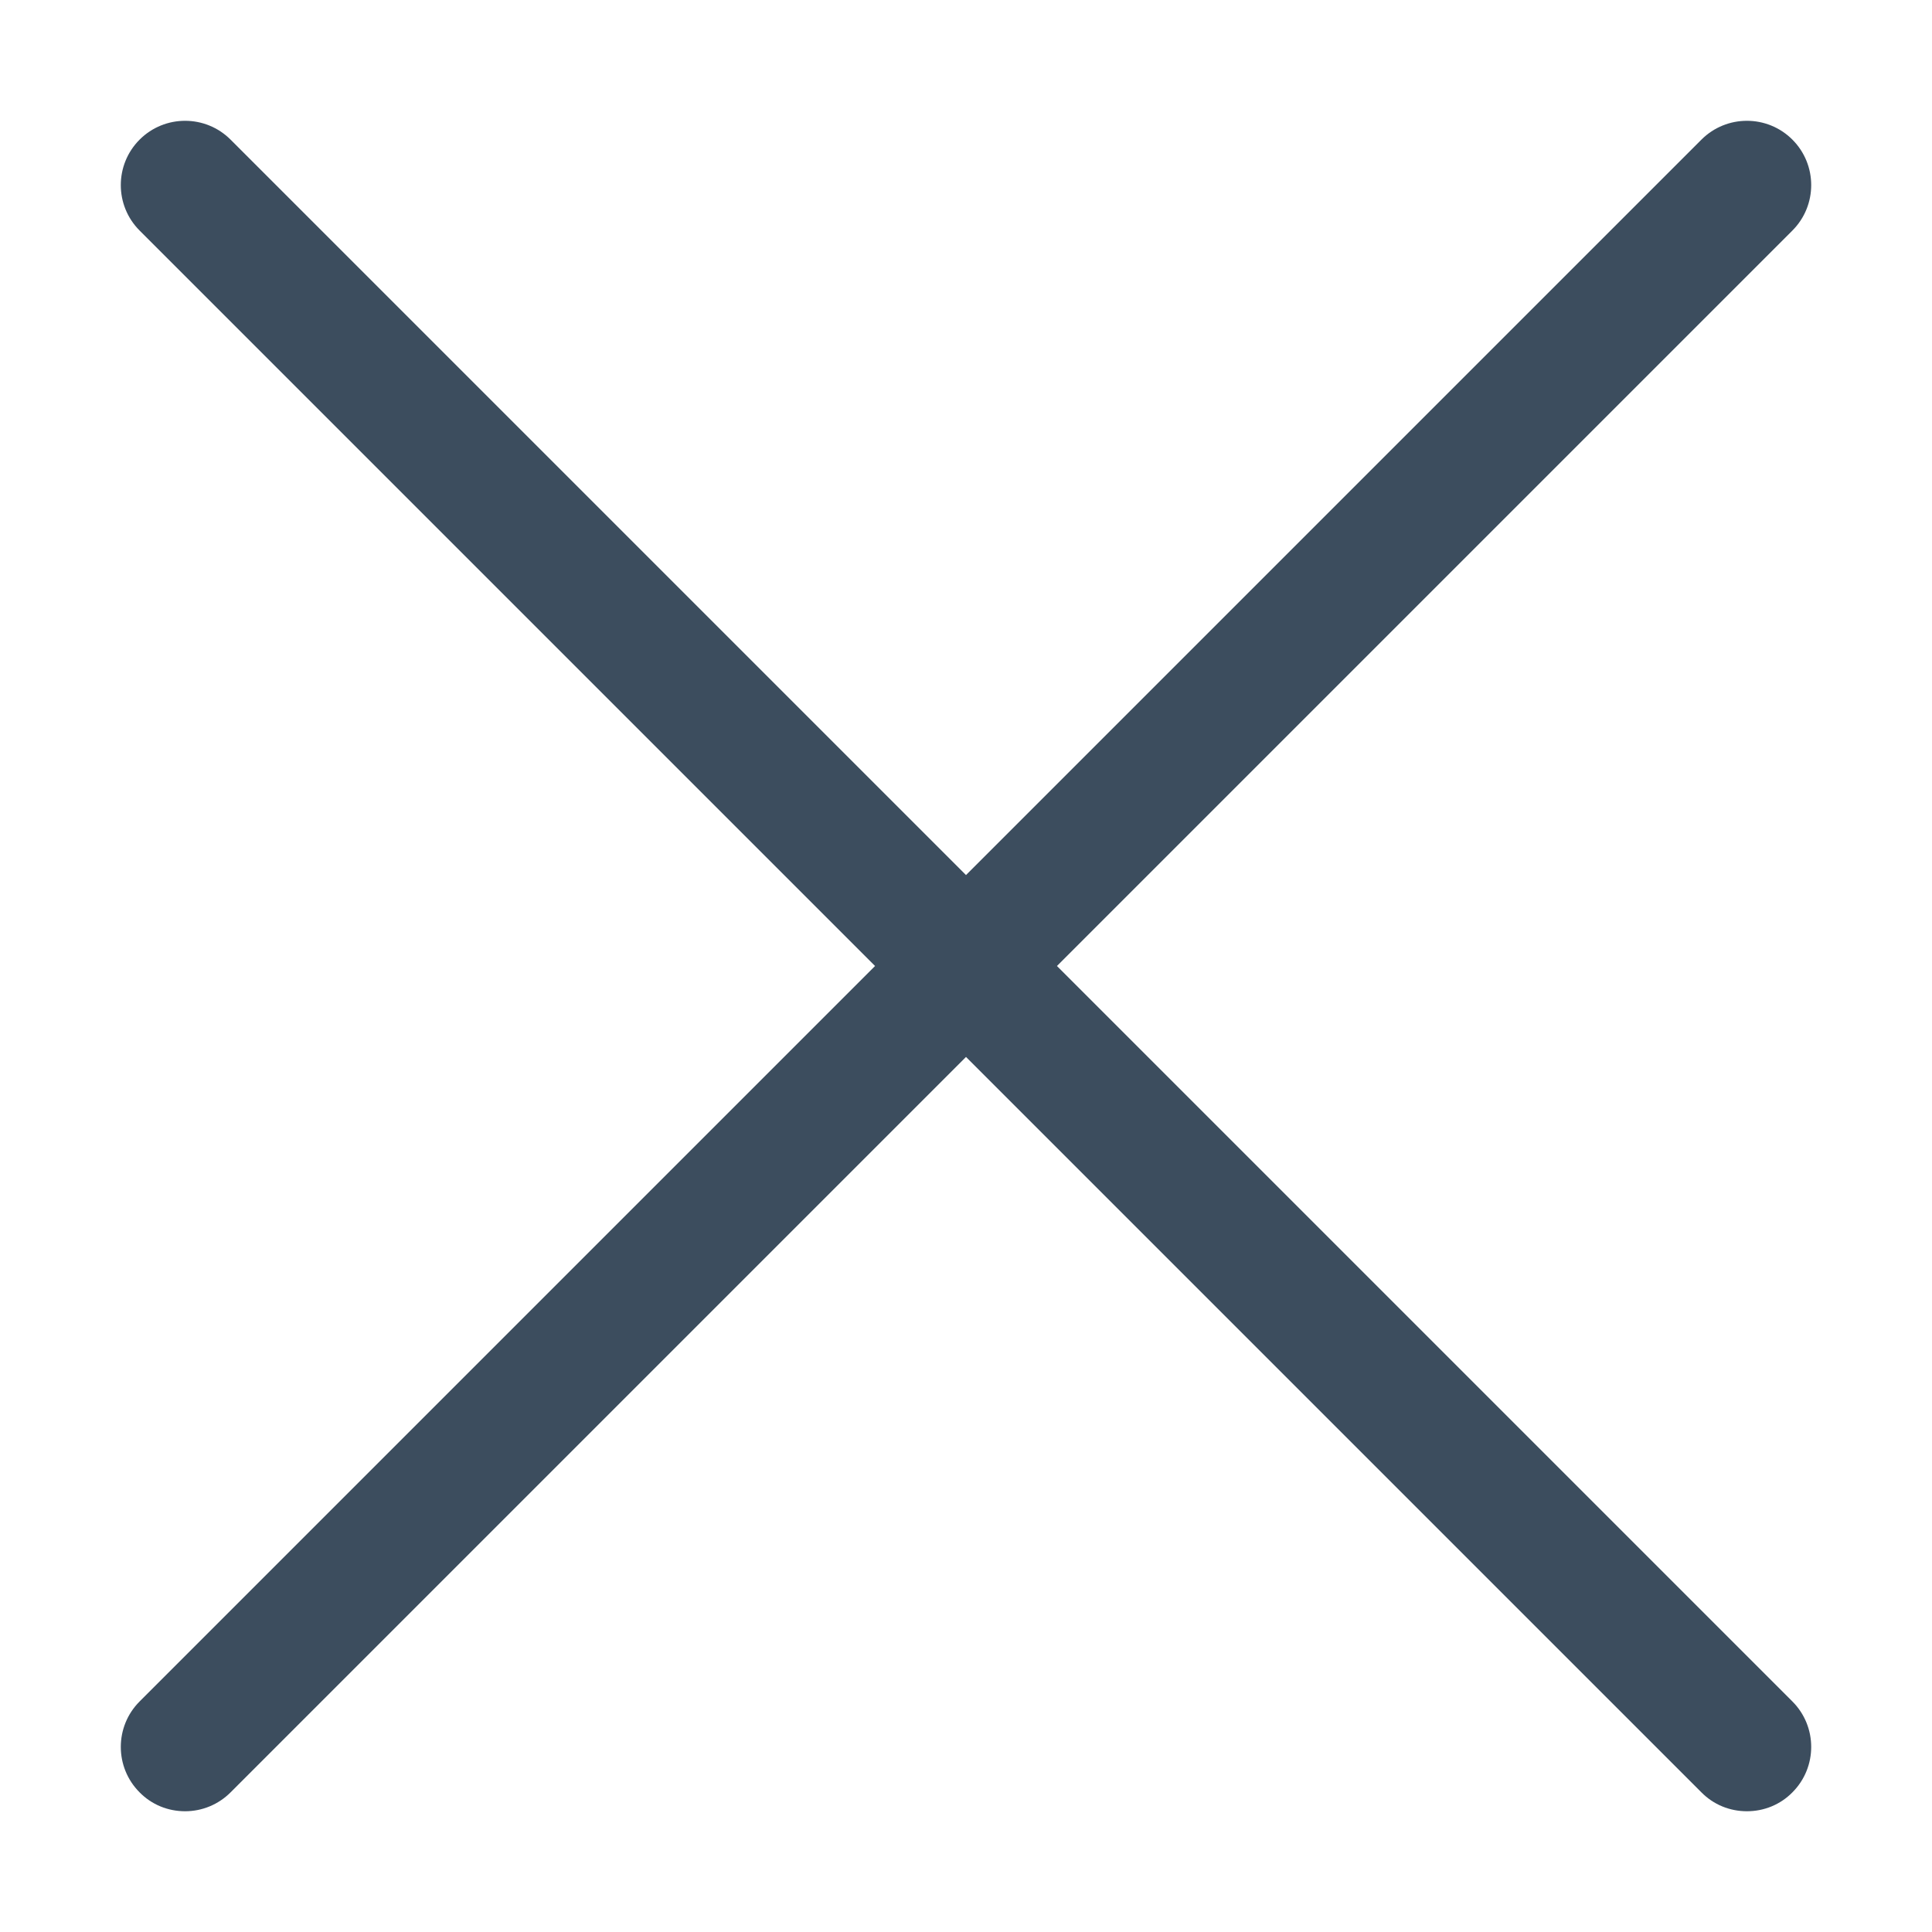 <svg class="icon" viewBox="0 0 1024 1024" xmlns="http://www.w3.org/2000/svg"
  width="24" height="24">
  <path
    d="M925.9 960c-9.1 0-17.7-3.5-24.1-10L512 560.2 122.2 950c-6.4 6.4-15 10-24.1 10-9.1 0-17.7-3.5-24.1-10-13.3-13.3-13.3-34.9 0-48.2L463.8 512 74 122.2C60.7 108.9 60.7 87.3 74 74c13.3-13.3 34.9-13.3 48.2 0L512 463.8 901.8 74c13.3-13.3 34.9-13.3 48.2 0 13.3 13.3 13.3 34.9 0 48.2L560.2 512 950 901.8c13.3 13.3 13.3 34.9 0 48.2-6.4 6.5-15 10-24.1 10z"
    fill="#3c4d5e" />
</svg>